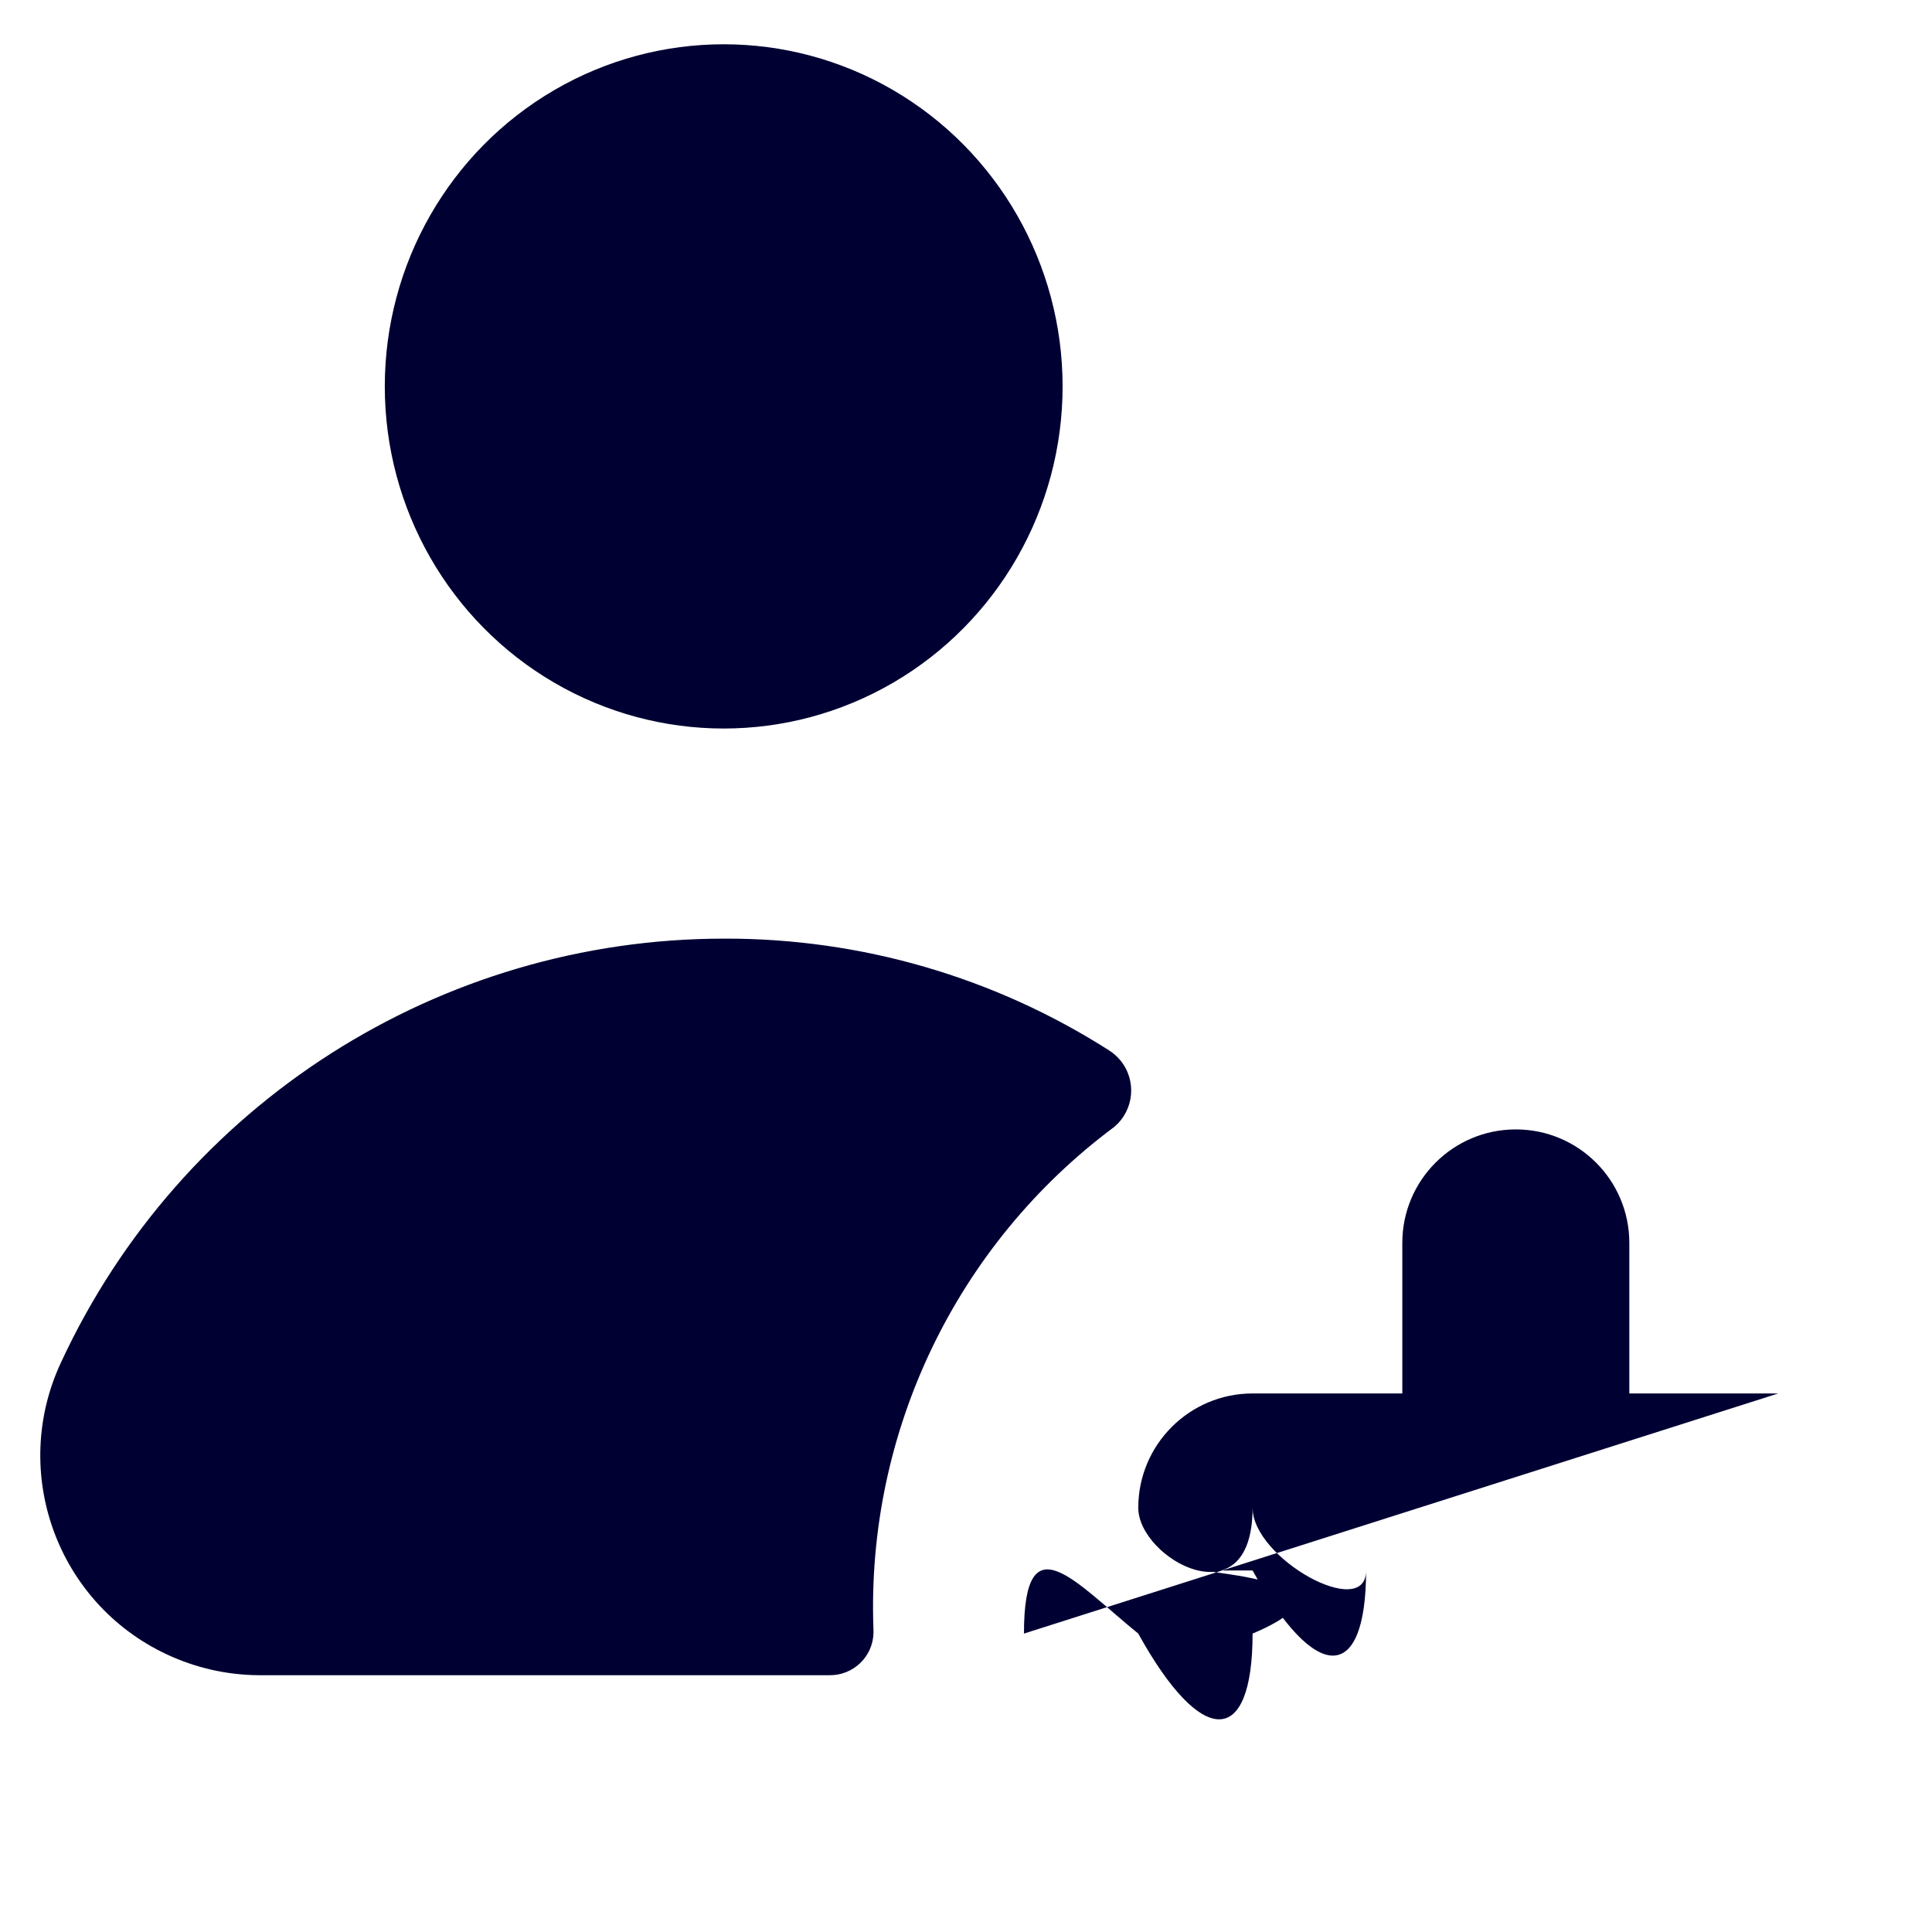 <?xml version="1.0" encoding="UTF-8"?><svg version="1.1" viewBox="0 0 24 24" xmlns="http://www.w3.org/2000/svg" xmlns:xlink="http://www.w3.org/1999/xlink"><g fill="#003"><ellipse rx="4.21" ry="4.25" cx="8.99" cy="4.8"></ellipse><path d="M22.09 17.31h-1.85v-1.87 0c0-.779-.631-1.41-1.41-1.41 -.779 0-1.41.631-1.41 1.41v1.87h-1.86 -6.20702e-08c-.784 3.42804e-08-1.42.636-1.42 1.42 3.42804e-08.784.636 1.42 1.42 1.42h1.86v1.85l1.77636e-14 2.12904e-07c1.17584e-07.779.631 1.41 1.41 1.41 .779-1.17584e-07 1.41-.631 1.41-1.41v-1.85h1.85 -6.20702e-08c.784 3.42804e-08 1.42-.636 1.42-1.42 3.42804e-08-.784-.636-1.42-1.42-1.42Z"></path><path d="M13.84 14l-2.23365e-08 1.86367e-08c.25-.209.284-.581.075-.831 -.039-.046-.084-.086-.135-.119l5.75969e-08 3.67888e-08c-1.427-.912-3.086-1.394-4.78-1.39l4.38342e-07 1.27784e-10c-3.537-.001-6.752 2.052-8.24 5.26l-2.76263e-08 5.88506e-08c-.641 1.365-.054 2.991 1.311 3.631 .357.167.745.256 1.139.259h7.09l-1.77897e-08-3.78698e-10c.298.006.545-.23.551-.528 0-.017-9.07851e-05-.034-.001-.052l-1.66187e-07-4.58867e-06c-.088-2.442 1.03-4.771 2.99-6.23Z"></path></g></svg>